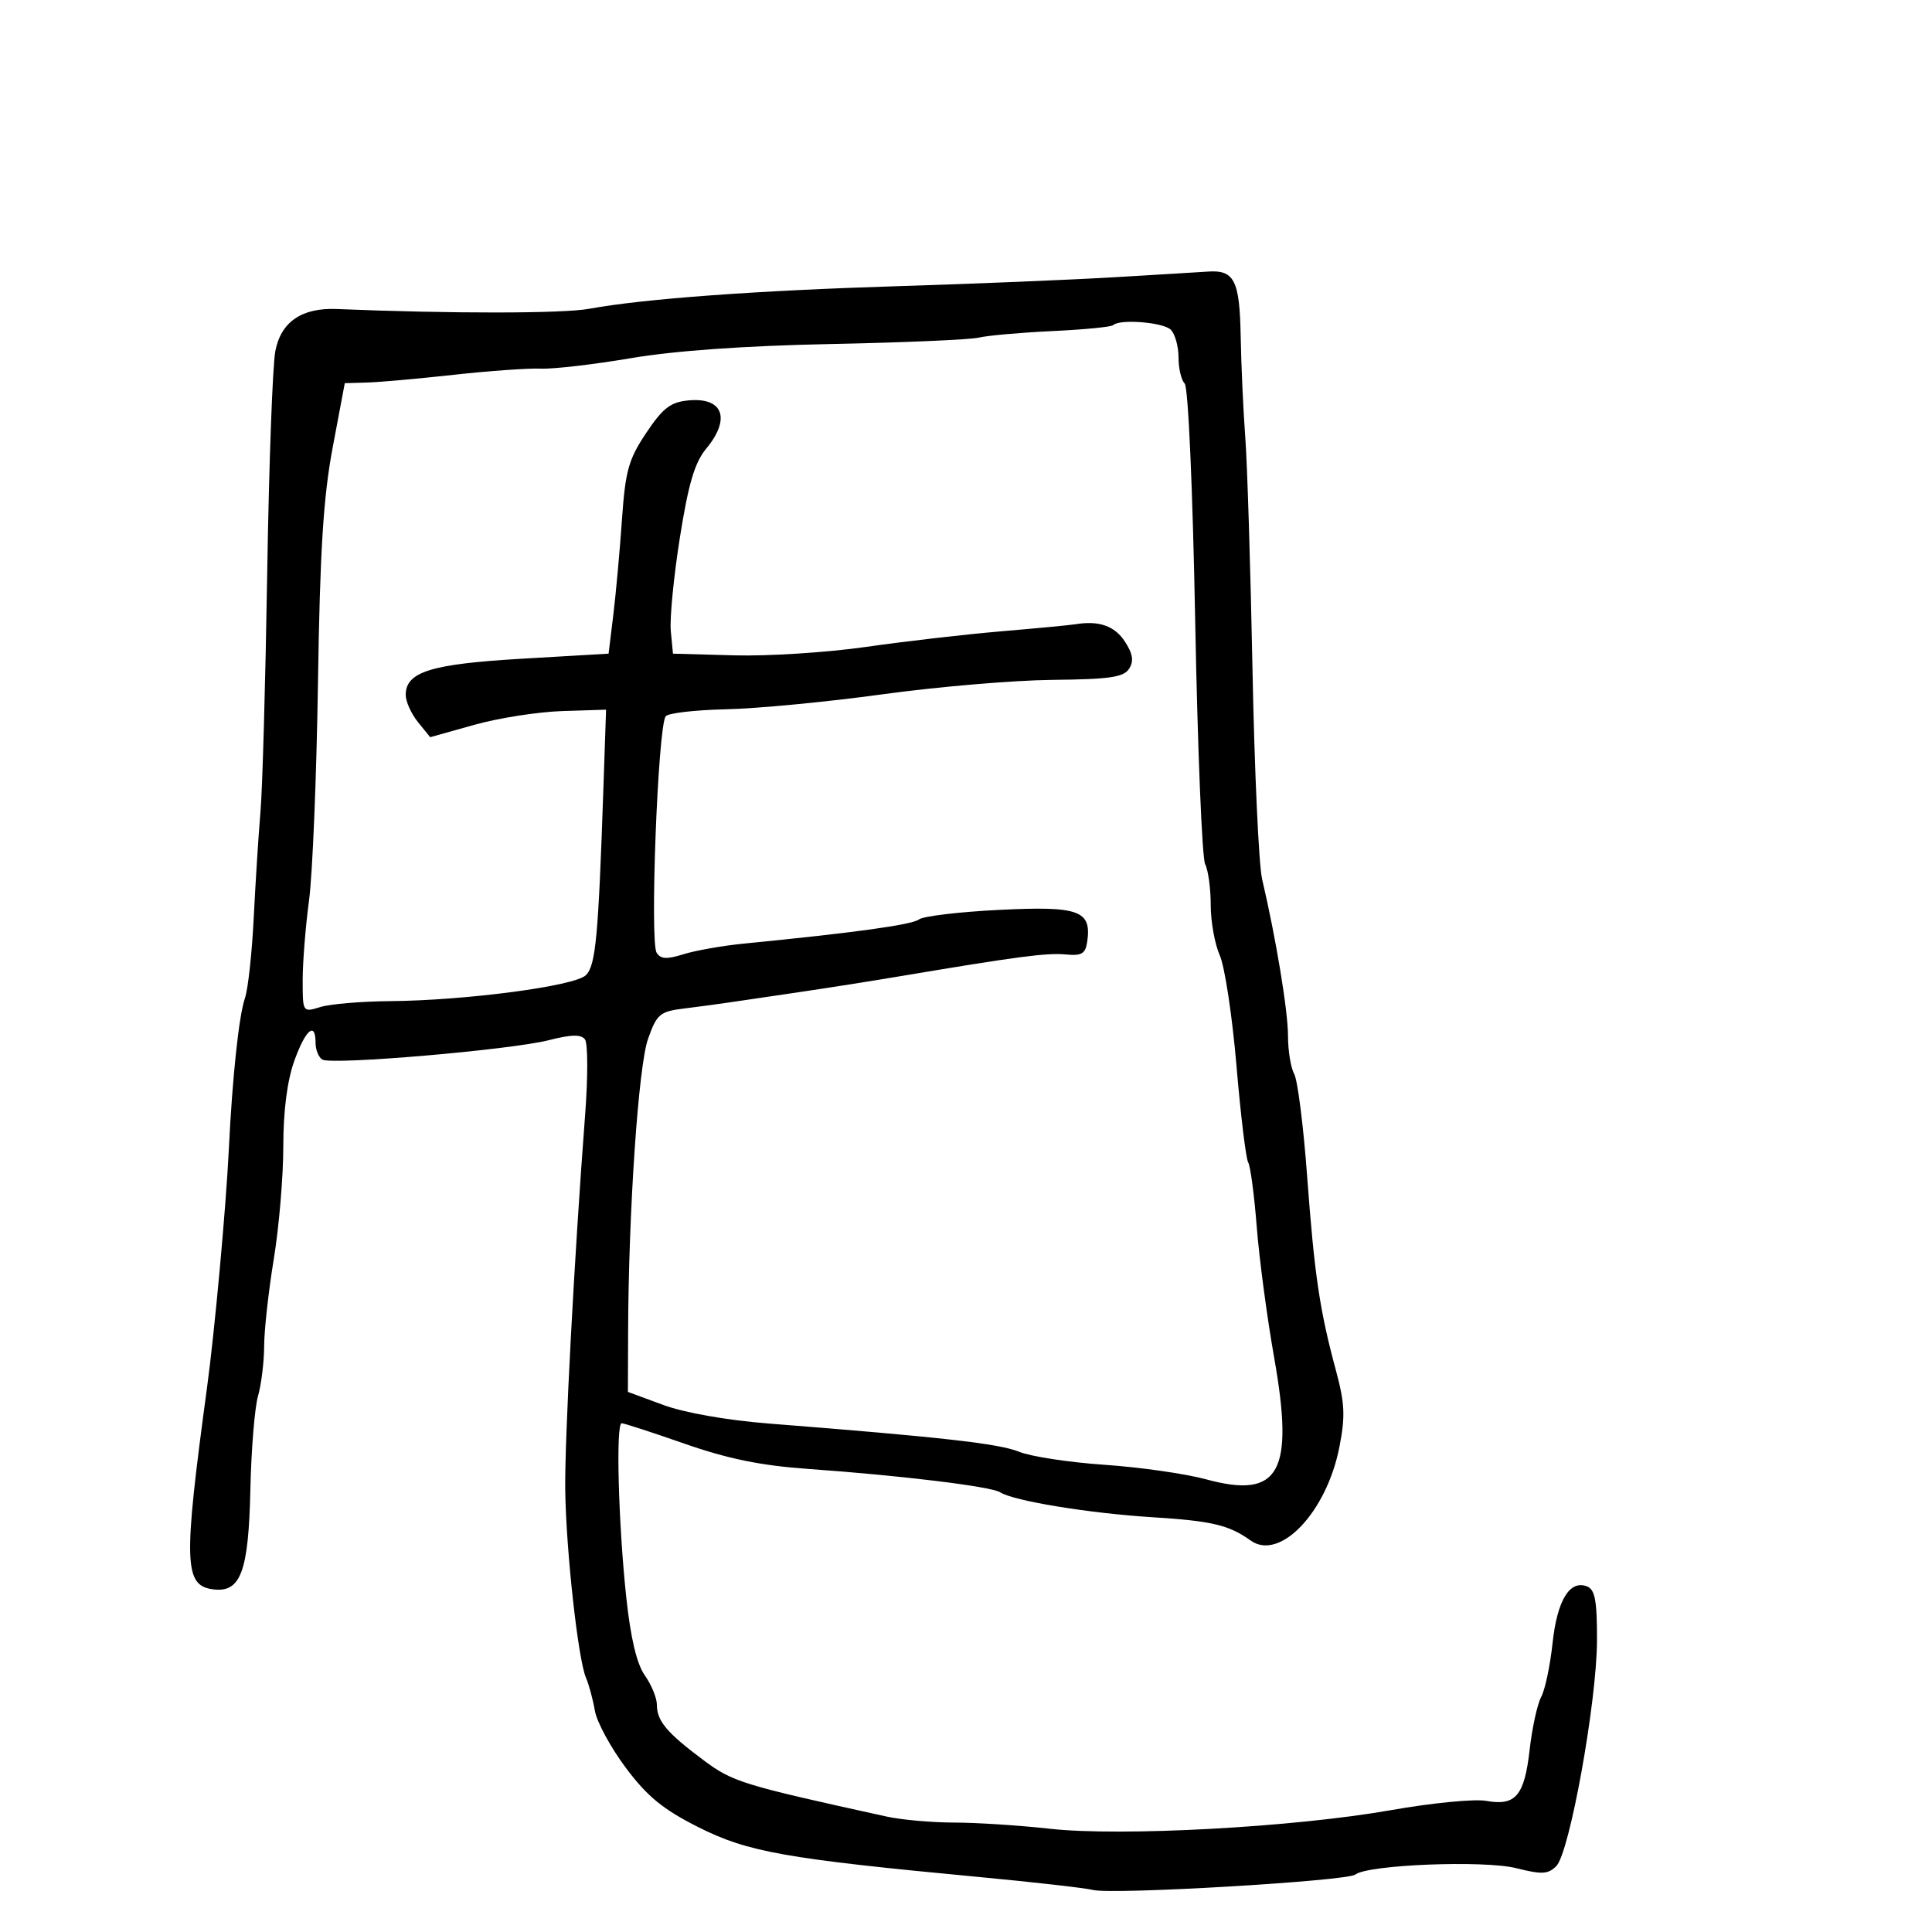 <svg xmlns="http://www.w3.org/2000/svg" width="300" height="300" viewBox="0 0 300 300" version="1.1">
	<path d="M 173 43.052 C 166.125 43.456, 151.050 44.078, 139.500 44.433 C 117.456 45.112, 99.902 46.397, 91.500 47.947 C 87.419 48.700, 70.091 48.716, 52.290 47.984 C 46.869 47.761, 43.637 49.971, 42.754 54.506 C 42.327 56.703, 41.758 72.225, 41.492 89 C 41.225 105.775, 40.757 122.425, 40.451 126 C 40.145 129.575, 39.672 137, 39.399 142.500 C 39.127 148, 38.513 153.625, 38.034 155 C 37.098 157.689, 36.080 167.242, 35.530 178.500 C 35.083 187.635, 33.343 206.651, 32.143 215.500 C 28.442 242.804, 28.554 246.252, 33.167 246.802 C 37.389 247.305, 38.598 244.018, 38.878 231.275 C 39.014 225.101, 39.547 218.579, 40.063 216.782 C 40.578 214.984, 41.008 211.485, 41.017 209.007 C 41.027 206.528, 41.700 200.450, 42.514 195.500 C 43.327 190.550, 43.992 182.675, 43.991 178 C 43.991 172.519, 44.595 167.813, 45.693 164.750 C 47.449 159.851, 49 158.533, 49 161.941 C 49 163.009, 49.471 164.173, 50.047 164.529 C 51.476 165.412, 79.365 163.023, 85.249 161.512 C 88.698 160.627, 90.227 160.596, 90.832 161.397 C 91.290 162.004, 91.305 167.225, 90.866 173 C 89.155 195.474, 87.653 223.869, 87.771 231.500 C 87.917 240.949, 89.768 257.659, 90.983 260.500 C 91.453 261.600, 92.079 263.917, 92.374 265.648 C 92.668 267.380, 94.827 271.360, 97.170 274.494 C 100.516 278.968, 102.942 280.953, 108.459 283.731 C 116.119 287.589, 121.966 288.626, 152 291.457 C 160.525 292.261, 168.502 293.167, 169.726 293.472 C 172.787 294.234, 209.166 292.097, 210.458 291.079 C 212.405 289.545, 230.438 288.830, 235.435 290.088 C 239.411 291.089, 240.389 291.039, 241.658 289.771 C 243.728 287.700, 247.956 264.263, 247.980 254.719 C 247.996 248.542, 247.675 246.812, 246.422 246.332 C 243.734 245.300, 241.794 248.504, 241.080 255.155 C 240.706 258.645, 239.911 262.400, 239.314 263.500 C 238.718 264.600, 237.911 268.292, 237.522 271.705 C 236.705 278.867, 235.342 280.466, 230.761 279.636 C 228.967 279.311, 222.325 279.959, 216 281.077 C 200.965 283.734, 174.058 285.200, 163 283.966 C 158.325 283.444, 151.662 283.013, 148.193 283.008 C 144.724 283.004, 139.999 282.586, 137.693 282.079 C 115.121 277.124, 113.766 276.705, 109.166 273.265 C 103.534 269.053, 102 267.222, 102 264.713 C 102 263.666, 101.158 261.614, 100.128 260.154 C 98.876 258.379, 97.920 254.353, 97.242 248 C 96.015 236.515, 95.608 221, 96.534 221 C 96.903 221, 101.321 222.438, 106.352 224.195 C 113.036 226.529, 118.193 227.580, 125.500 228.095 C 139.850 229.107, 153.905 230.817, 155.300 231.721 C 157.359 233.056, 169.088 234.977, 178.922 235.592 C 188.185 236.171, 190.822 236.795, 194.197 239.209 C 198.734 242.454, 205.984 234.836, 207.972 224.733 C 208.920 219.920, 208.829 217.937, 207.424 212.733 C 204.913 203.431, 204.100 197.929, 202.960 182.500 C 202.391 174.800, 201.492 167.719, 200.963 166.764 C 200.433 165.809, 200 163.153, 200 160.863 C 200 156.981, 198.148 145.762, 195.978 136.500 C 195.463 134.300, 194.792 119.675, 194.488 104 C 194.184 88.325, 193.681 72.125, 193.371 68 C 193.060 63.875, 192.737 56.771, 192.653 52.213 C 192.491 43.486, 191.665 41.876, 187.500 42.174 C 186.400 42.252, 179.875 42.648, 173 43.052 M 172.840 50.493 C 172.569 50.764, 168.332 51.176, 163.424 51.409 C 158.516 51.641, 153.375 52.097, 152 52.421 C 150.625 52.746, 140.275 53.195, 129 53.420 C 115.742 53.685, 104.791 54.459, 98 55.611 C 92.225 56.591, 85.925 57.324, 84 57.241 C 82.075 57.158, 76 57.587, 70.500 58.195 C 65 58.802, 58.934 59.345, 57.019 59.400 L 53.538 59.500 51.656 69.500 C 50.207 77.198, 49.682 85.599, 49.374 106 C 49.154 120.575, 48.530 135.795, 47.987 139.822 C 47.444 143.850, 47 149.411, 47 152.181 C 47 157.213, 47.002 157.216, 49.750 156.370 C 51.262 155.904, 56.100 155.493, 60.500 155.457 C 72.313 155.361, 89.246 153.122, 90.973 151.428 C 92.501 149.929, 92.909 145.574, 93.698 122.349 L 94.111 110.197 87.306 110.414 C 83.563 110.533, 77.418 111.494, 73.650 112.551 L 66.800 114.471 64.900 112.125 C 63.855 110.834, 63 108.939, 63 107.912 C 63 104.326, 66.889 103.112, 81.018 102.287 L 94.500 101.500 95.232 95.500 C 95.635 92.200, 96.239 85.552, 96.574 80.726 C 97.104 73.094, 97.595 71.336, 100.342 67.226 C 102.926 63.358, 104.117 62.441, 106.895 62.176 C 112.289 61.661, 113.523 65.011, 109.655 69.673 C 107.870 71.824, 106.893 75.129, 105.567 83.500 C 104.608 89.550, 103.976 96.075, 104.162 98 L 104.500 101.500 114 101.762 C 119.225 101.907, 128.450 101.316, 134.500 100.449 C 140.550 99.582, 150 98.492, 155.500 98.027 C 161 97.561, 166.175 97.069, 167 96.933 C 170.633 96.332, 173.074 97.183, 174.658 99.601 C 175.908 101.508, 176.088 102.637, 175.335 103.831 C 174.495 105.162, 172.311 105.481, 163.403 105.571 C 157.407 105.632, 145.536 106.641, 137.024 107.813 C 128.513 108.985, 117.581 110.031, 112.731 110.138 C 107.880 110.245, 103.660 110.740, 103.353 111.238 C 102.143 113.196, 100.889 146.203, 101.959 147.934 C 102.578 148.936, 103.534 148.991, 106.131 148.173 C 107.984 147.590, 112.200 146.847, 115.500 146.523 C 132.648 144.840, 141.621 143.601, 142.698 142.768 C 143.358 142.258, 148.989 141.590, 155.212 141.283 C 167.559 140.675, 169.511 141.379, 168.826 146.195 C 168.555 148.098, 167.974 148.449, 165.499 148.208 C 162.598 147.925, 157.967 148.532, 140 151.551 C 135.325 152.337, 128.125 153.471, 124 154.072 C 119.875 154.673, 115.150 155.370, 113.500 155.620 C 111.850 155.870, 108.616 156.306, 106.313 156.589 C 102.456 157.063, 102.008 157.435, 100.631 161.302 C 99.132 165.509, 97.596 188.075, 97.532 206.816 L 97.500 216.133 103 218.163 C 106.290 219.378, 112.919 220.541, 119.500 221.057 C 146.140 223.148, 155.151 224.164, 158.220 225.422 C 160.024 226.162, 166 227.075, 171.500 227.451 C 177 227.826, 184.105 228.843, 187.289 229.710 C 198.690 232.813, 201.012 228.642, 197.842 210.754 C 196.745 204.564, 195.532 195.450, 195.146 190.500 C 194.760 185.550, 194.162 181.049, 193.817 180.499 C 193.472 179.948, 192.655 173.198, 192.001 165.499 C 191.347 157.799, 190.179 150.082, 189.406 148.349 C 188.633 146.616, 188 143.099, 188 140.533 C 188 137.968, 187.610 135.111, 187.133 134.184 C 186.656 133.258, 185.962 116.304, 185.591 96.508 C 185.204 75.881, 184.507 60.107, 183.958 59.558 C 183.431 59.031, 183 57.205, 183 55.500 C 183 53.795, 182.460 51.860, 181.800 51.200 C 180.636 50.036, 173.834 49.499, 172.840 50.493" stroke="none" fill="black" fill-rule="evenodd"/>
</svg>